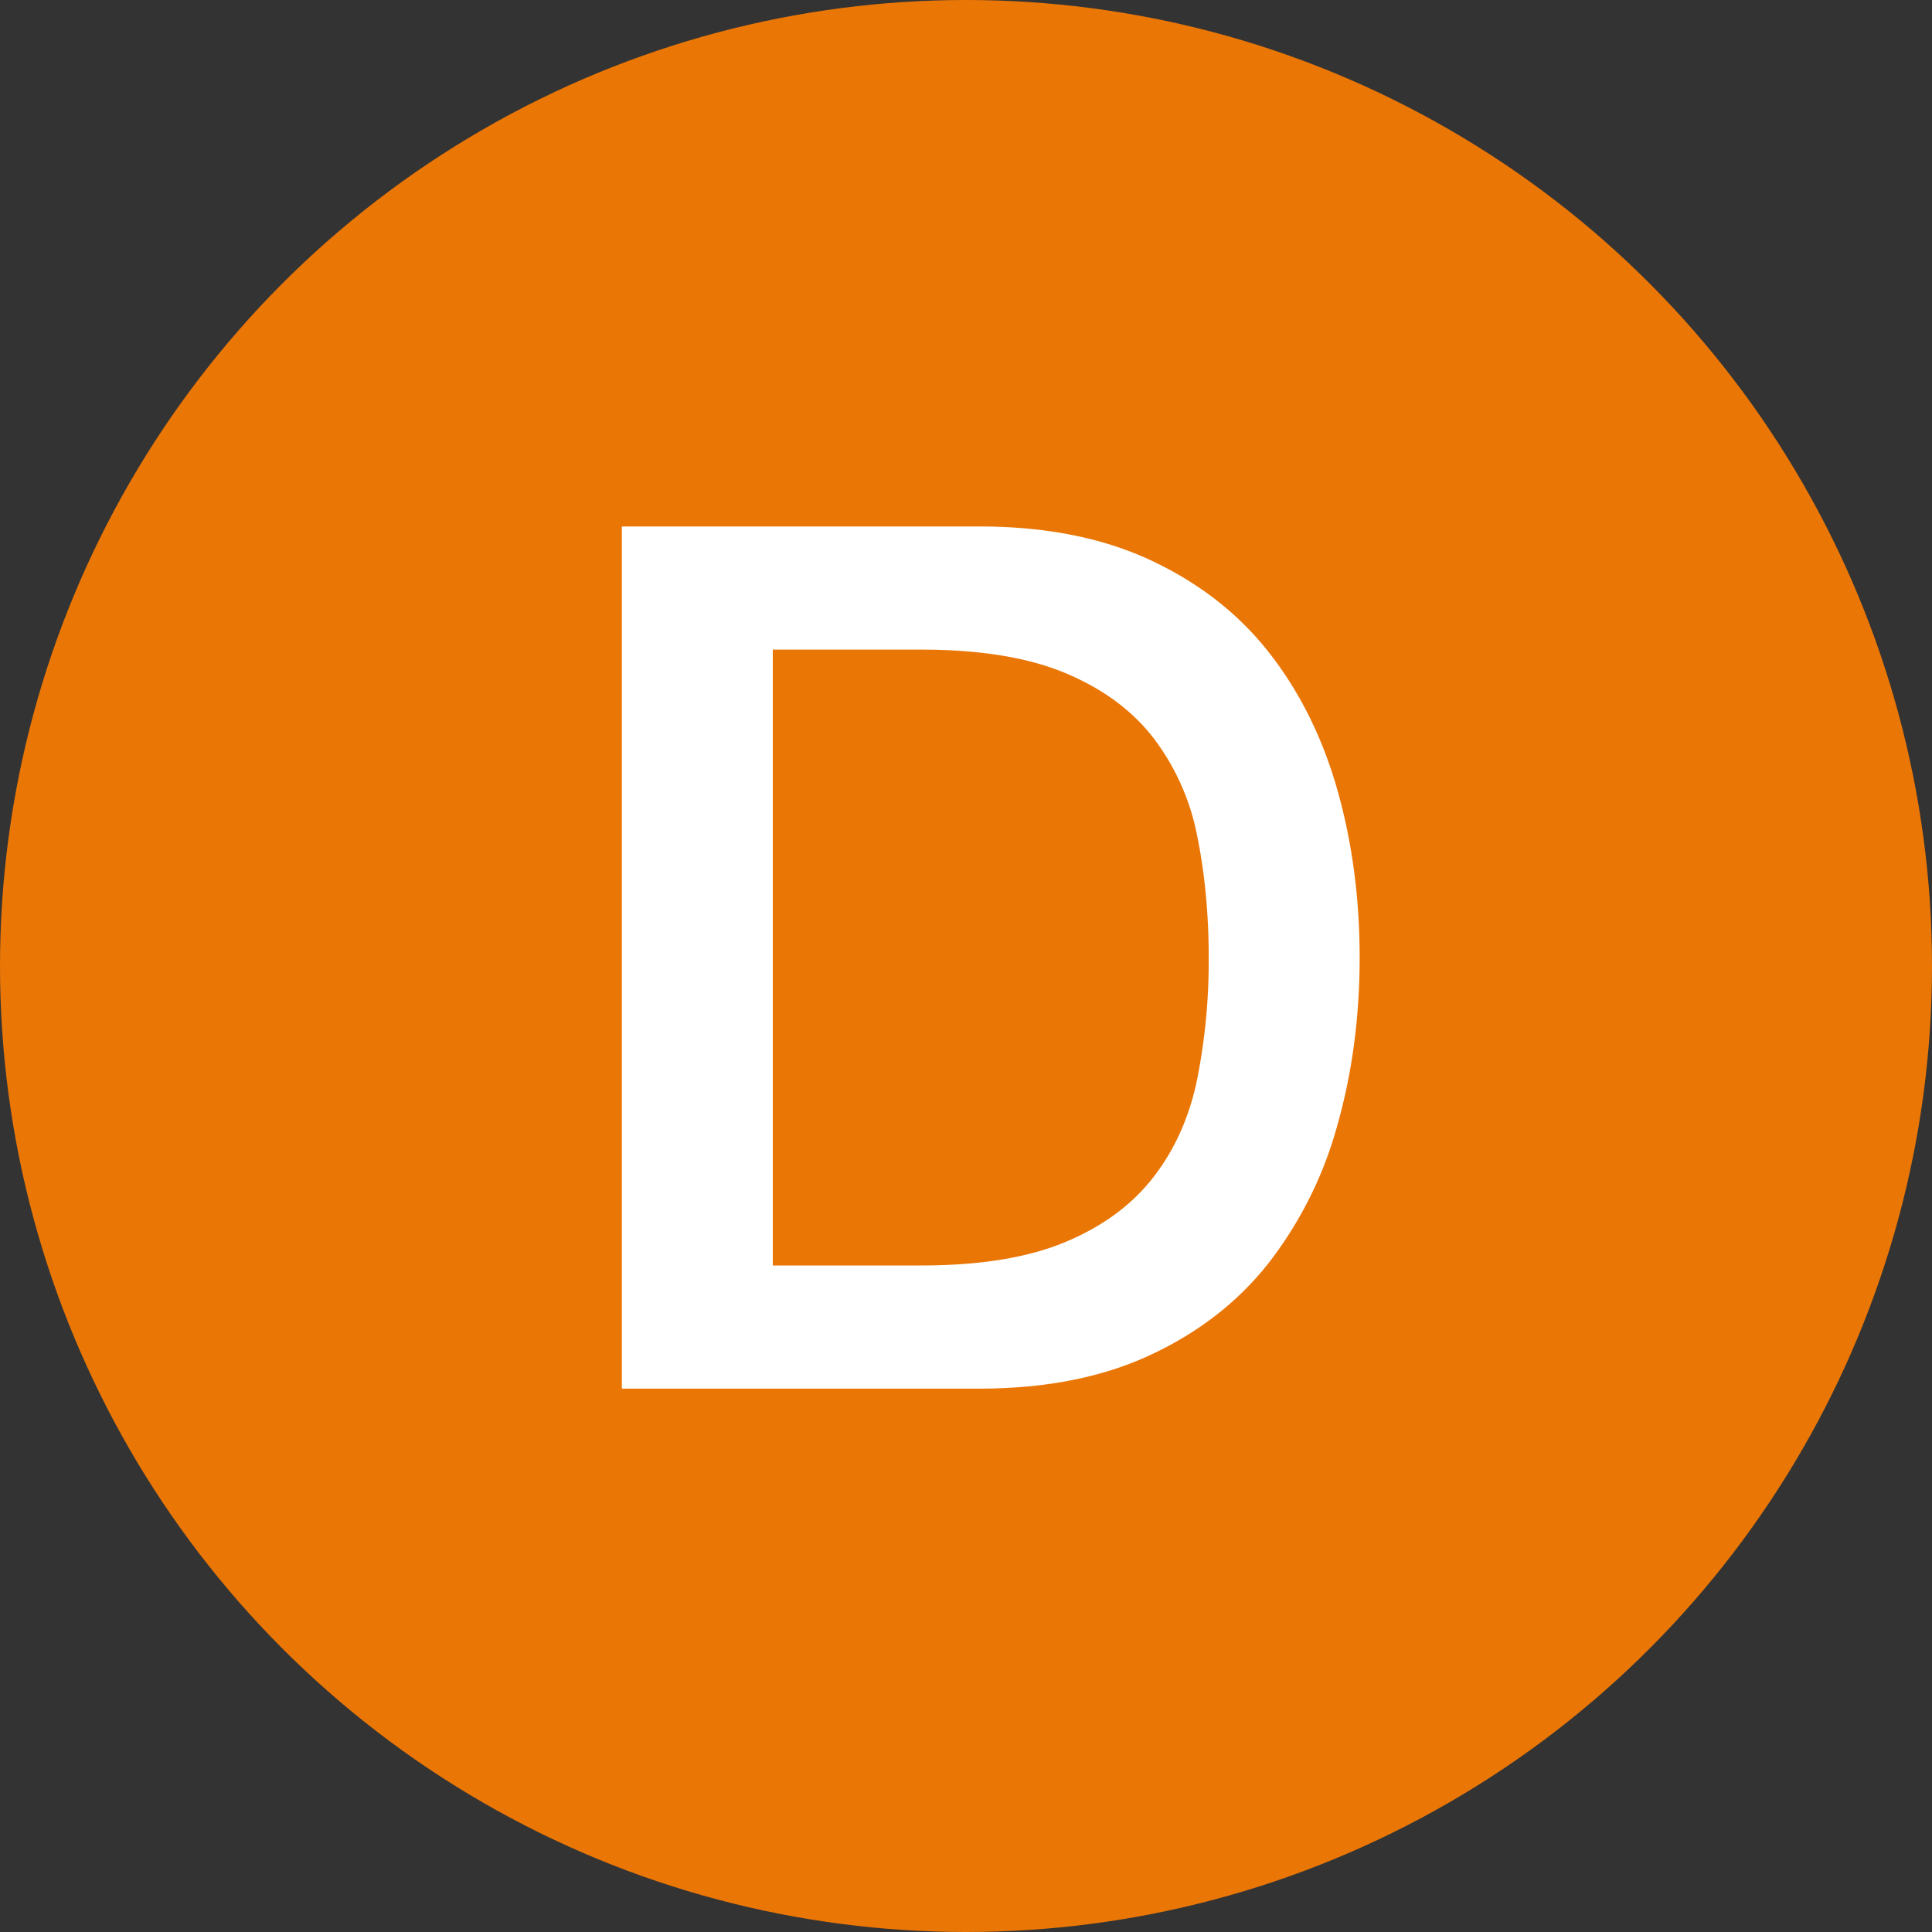 <svg xmlns="http://www.w3.org/2000/svg" width="16" height="16">
    <rect width="100%" height="100%" fill="#333333" stroke="none"/>
    <g fill="none" fill-rule="evenodd">
        <circle cx="8" cy="8" r="8" fill="#EA7606"/>
        <path fill="#FFF" fill-rule="nonzero"
              d="M5.15 4.36h2.96c.547 0 1.02.093 1.42.28.4.187.727.442.98.765s.442.702.565 1.135c.123.433.185.897.185 1.39 0 .493-.062.957-.185 1.39a3.269 3.269 0 0 1-.565 1.135c-.253.323-.58.578-.98.765s-.873.28-1.42.28H5.15V4.36zm1.25 6.12h1.23c.487 0 .885-.065 1.195-.195.31-.13.553-.31.73-.54.177-.23.297-.5.36-.81a5.02 5.02 0 0 0 .095-1.005c0-.36-.032-.695-.095-1.005a1.95 1.95 0 0 0-.36-.81c-.177-.23-.42-.41-.73-.54-.31-.13-.708-.195-1.195-.195H6.4v5.1z"/>
    </g>
</svg>